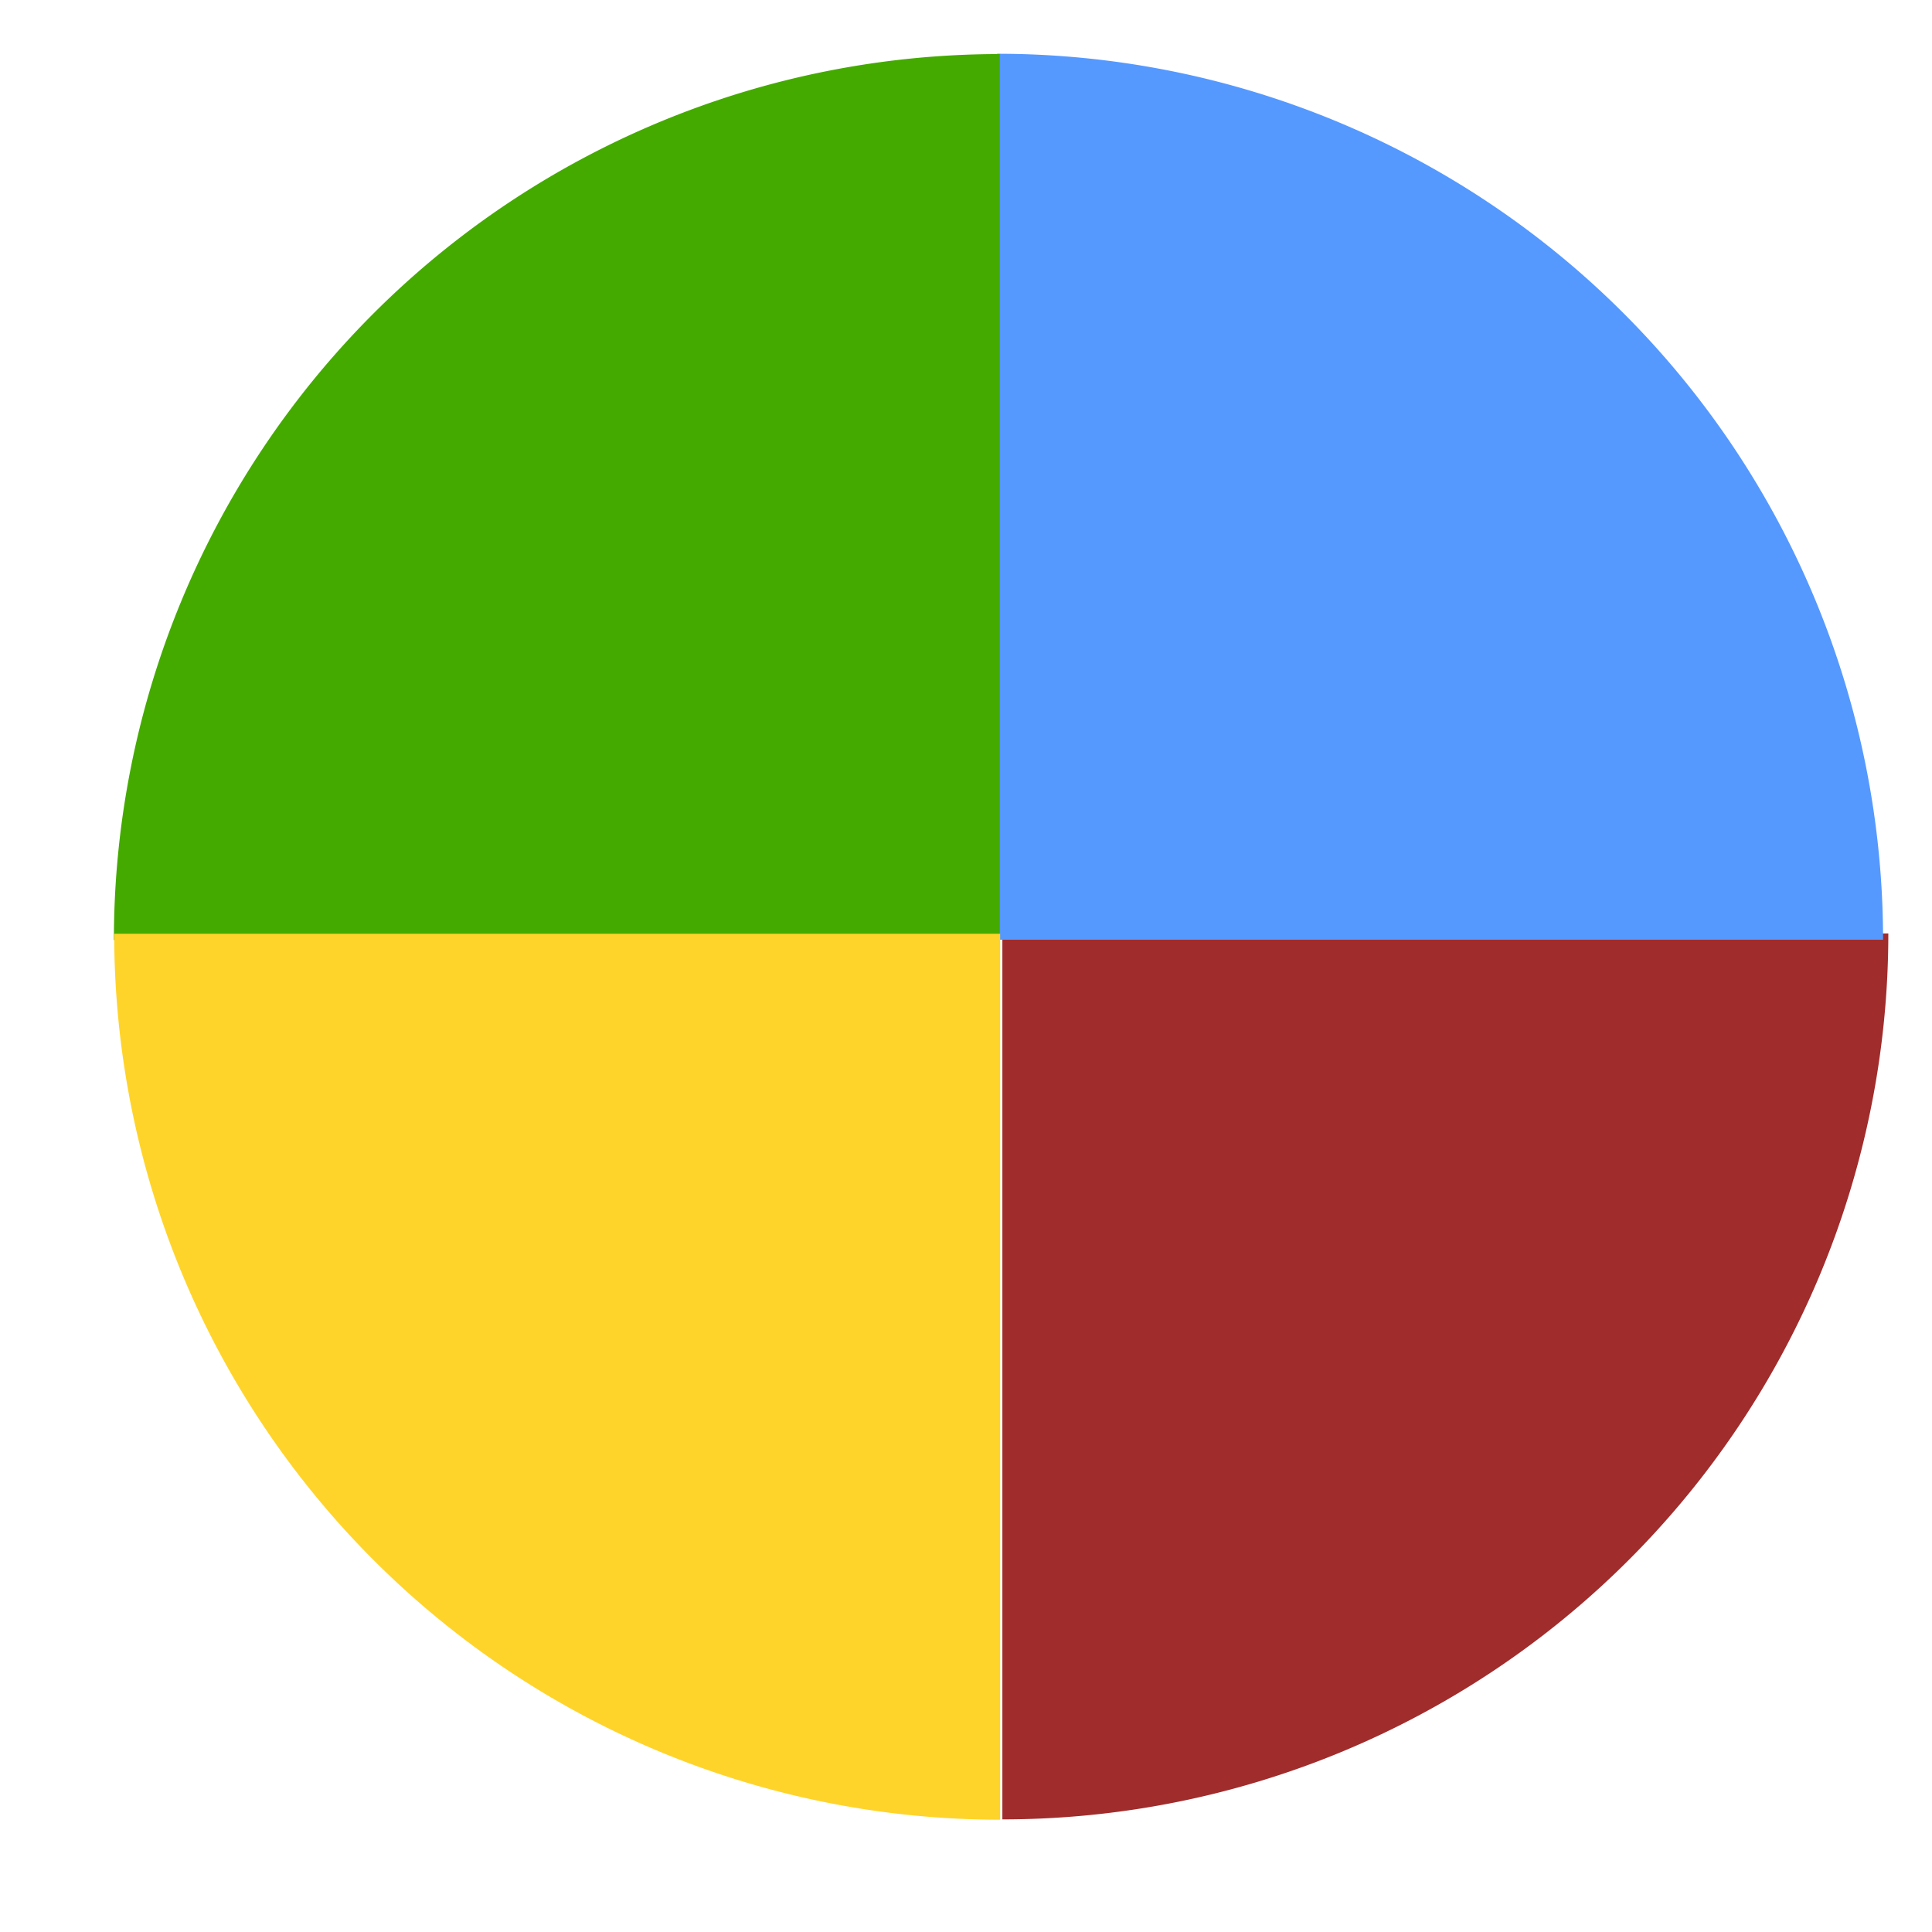<?xml version="1.0" encoding="UTF-8" standalone="no"?>
<!-- Created with Inkscape (http://www.inkscape.org/) -->

<svg
   xmlns:dc="http://purl.org/dc/elements/1.1/"
   xmlns:cc="http://creativecommons.org/ns#"
   xmlns:rdf="http://www.w3.org/1999/02/22-rdf-syntax-ns#"
   xmlns:svg="http://www.w3.org/2000/svg"
   xmlns="http://www.w3.org/2000/svg"
   xmlns:sodipodi="http://sodipodi.sourceforge.net/DTD/sodipodi-0.dtd"
   xmlns:inkscape="http://www.inkscape.org/namespaces/inkscape"
   width="500"
   height="500"
   viewBox="0 0 500 500"
   id="svg2"
   version="1.1"
   inkscape:version="0.91 r13725"
   sodipodi:docname="gameInterface.svg">
  <defs
     id="defs4" />
  <sodipodi:namedview
     id="base"
     pagecolor="#ffffff"
     bordercolor="#666666"
     borderopacity="1.0"
     inkscape:pageopacity="0.0"
     inkscape:pageshadow="2"
     inkscape:zoom="0.7"
     inkscape:cx="285.33183"
     inkscape:cy="509.7116"
     inkscape:document-units="px"
     inkscape:current-layer="layer1"
     showgrid="false"
     inkscape:window-width="1680"
     inkscape:window-height="933"
     inkscape:window-x="0"
     inkscape:window-y="1"
     inkscape:window-maximized="1"
     units="px" />
  <g
     inkscape:label="Layer 1"
     inkscape:groupmode="layer"
     id="layer1"
     transform="translate(0,-552.362)">
    <path
       sodipodi:type="inkscape:offset"
       inkscape:radius="0"
       inkscape:original="M 44.285156 673.79102 A 357.14285 357.14285 0 0 0 148.89062 926.32812 A 357.14285 357.14285 0 0 0 401.42773 1030.9336 L 401.42773 673.79102 L 44.285156 673.79102 z "
       style="fill:#a02c2c"
       id="path3346"
       d="m 44.285,673.791 a 357.143,357.143 0 0 0 104.605,252.537 357.143,357.143 0 0 0 252.537,104.605 l 0,-357.143 -357.143,0 z"
       transform="matrix(0,-0.642,0.642,0,-173.162,1051.647)" />
    <path
       d="m 44.285,673.791 a 357.143,357.143 0 0 0 104.605,252.537 357.143,357.143 0 0 0 252.537,104.605 l 0,-357.143 -357.143,0 z"
       id="path3348"
       style="fill:#5599ff"
       inkscape:original="M 44.285156 673.79102 A 357.14285 357.14285 0 0 0 148.89062 926.32812 A 357.14285 357.14285 0 0 0 401.42773 1030.9336 L 401.42773 673.79102 L 44.285156 673.79102 z "
       inkscape:radius="0"
       sodipodi:type="inkscape:offset"
       transform="matrix(-0.642,0,0,-0.642,515.764,1228.134)" />
    <path
       sodipodi:type="inkscape:offset"
       inkscape:radius="0"
       inkscape:original="M 44.285156 673.79102 A 357.14285 357.14285 0 0 0 148.89062 926.32812 A 357.14285 357.14285 0 0 0 401.42773 1030.9336 L 401.42773 673.79102 L 44.285156 673.79102 z "
       style="fill:#44aa00"
       id="path3350"
       d="m 44.285,673.791 a 357.143,357.143 0 0 0 104.605,252.537 357.143,357.143 0 0 0 252.537,104.605 l 0,-357.143 -357.143,0 z"
       transform="matrix(0,0.642,-0.642,0,691.334,537.925)" />
    <path
       d="m 44.285,673.791 a 357.143,357.143 0 0 0 104.605,252.537 357.143,357.143 0 0 0 252.537,104.605 l 0,-357.143 -357.143,0 z"
       id="path3352"
       style="fill:#ffd42a"
       inkscape:original="M 44.285156 673.79102 A 357.14285 357.14285 0 0 0 148.89062 926.32812 A 357.14285 357.14285 0 0 0 401.42773 1030.9336 L 401.42773 673.79102 L 44.285156 673.79102 z "
       inkscape:radius="0"
       sodipodi:type="inkscape:offset"
       transform="matrix(0.642,0,0,0.642,1.124,361.438)" />
  </g>
</svg>
